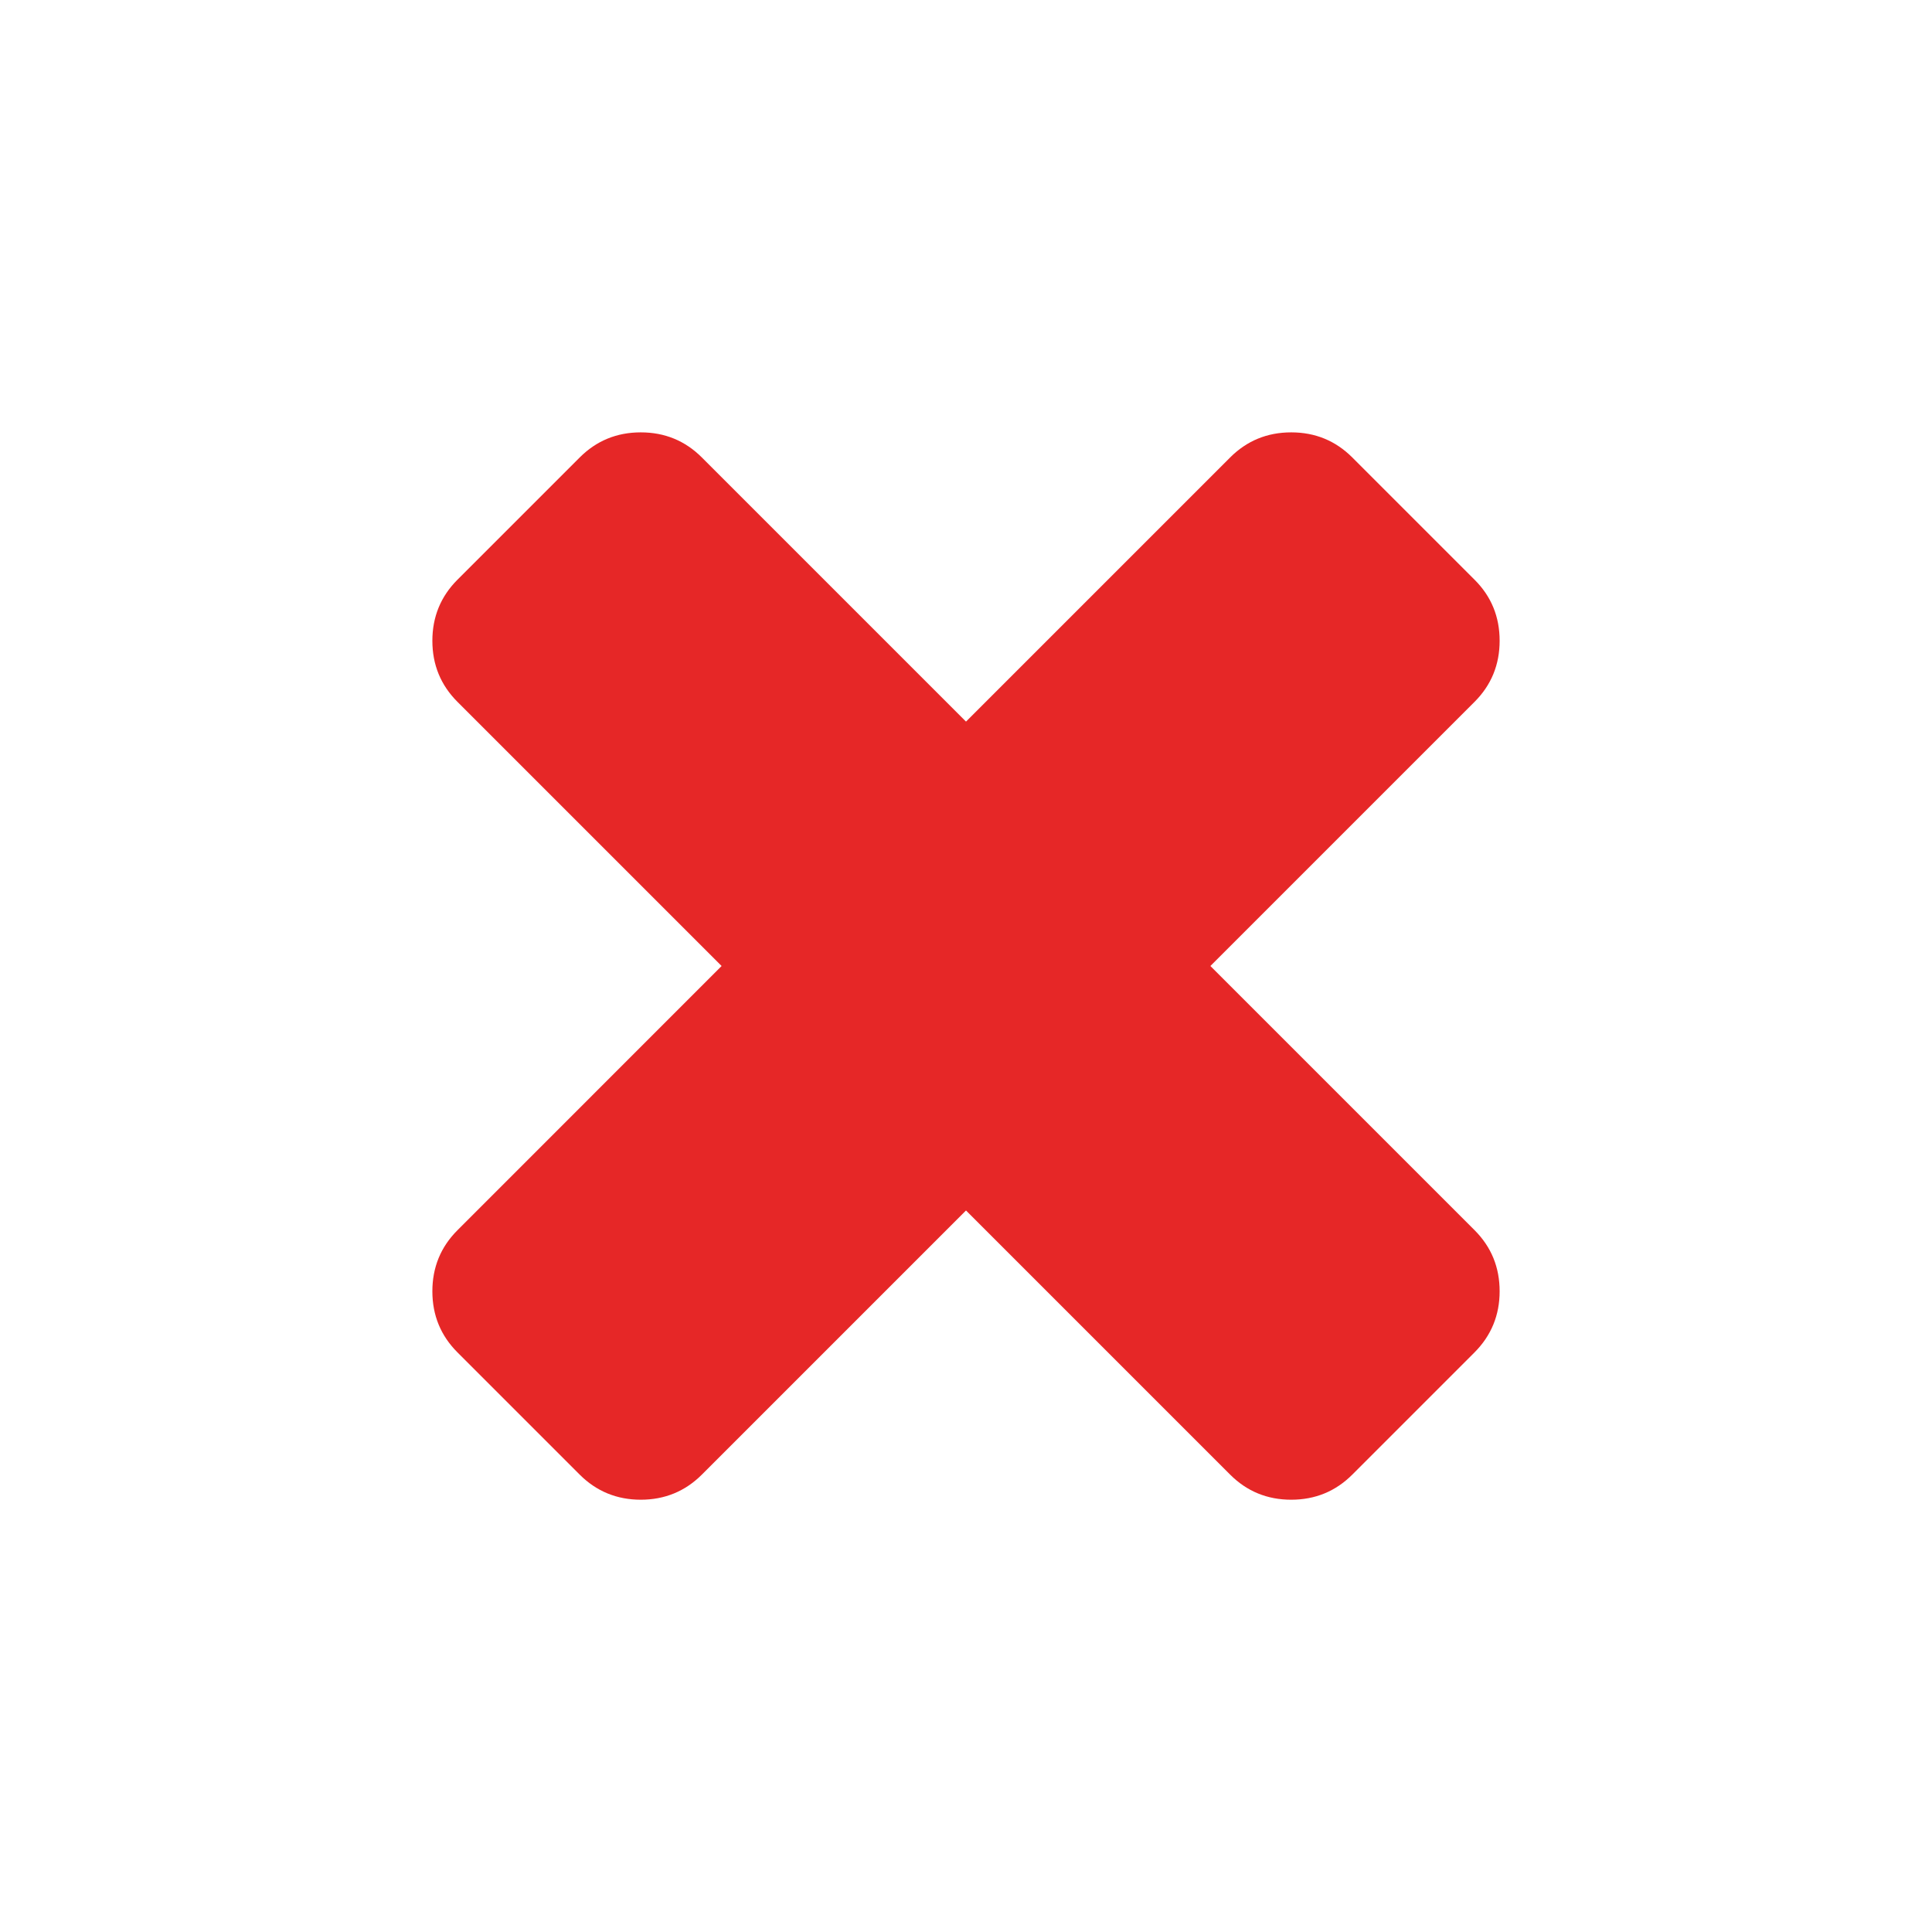 <svg version="1.1" id="Слой_1" xmlns="http://www.w3.org/2000/svg" xmlns:xlink="http://www.w3.org/1999/xlink" x="0px" y="0px" width="24px" height="24px" viewBox="0 0 24 24" style="enable-background:new 0 0 24 24;" xml:space="preserve"><style type="text/css">.st0{fill:#e62727;}</style><g><path class="st0" d="M18.629,16.041c0,0.297-0.104,0.55-0.312,0.759l-1.518,1.518c-0.208,0.208-0.461,0.312-0.759,0.312s-0.551-0.104-0.759-0.312l-3.281-3.281l-3.281,3.281c-0.208,0.208-0.462,0.312-0.759,0.312s-0.551-0.104-0.759-0.312l-1.518-1.518c-0.208-0.208-0.312-0.461-0.312-0.759c0-0.298,0.104-0.551,0.312-0.759L8.964,12l-3.281-3.281c-0.208-0.208-0.312-0.461-0.312-0.759c0-0.297,0.104-0.551,0.312-0.759l1.518-1.518c0.208-0.208,0.461-0.312,0.759-0.312s0.551,0.104,0.759,0.312l3.281,3.281l3.281-3.281c0.208-0.208,0.461-0.312,0.759-0.312s0.551,0.104,0.759,0.312l1.518,1.518c0.209,0.208,0.312,0.461,0.312,0.759c0,0.298-0.104,0.551-0.312,0.759L15.036,12l3.281,3.281C18.526,15.49,18.629,15.743,18.629,16.041z"/></g></svg>